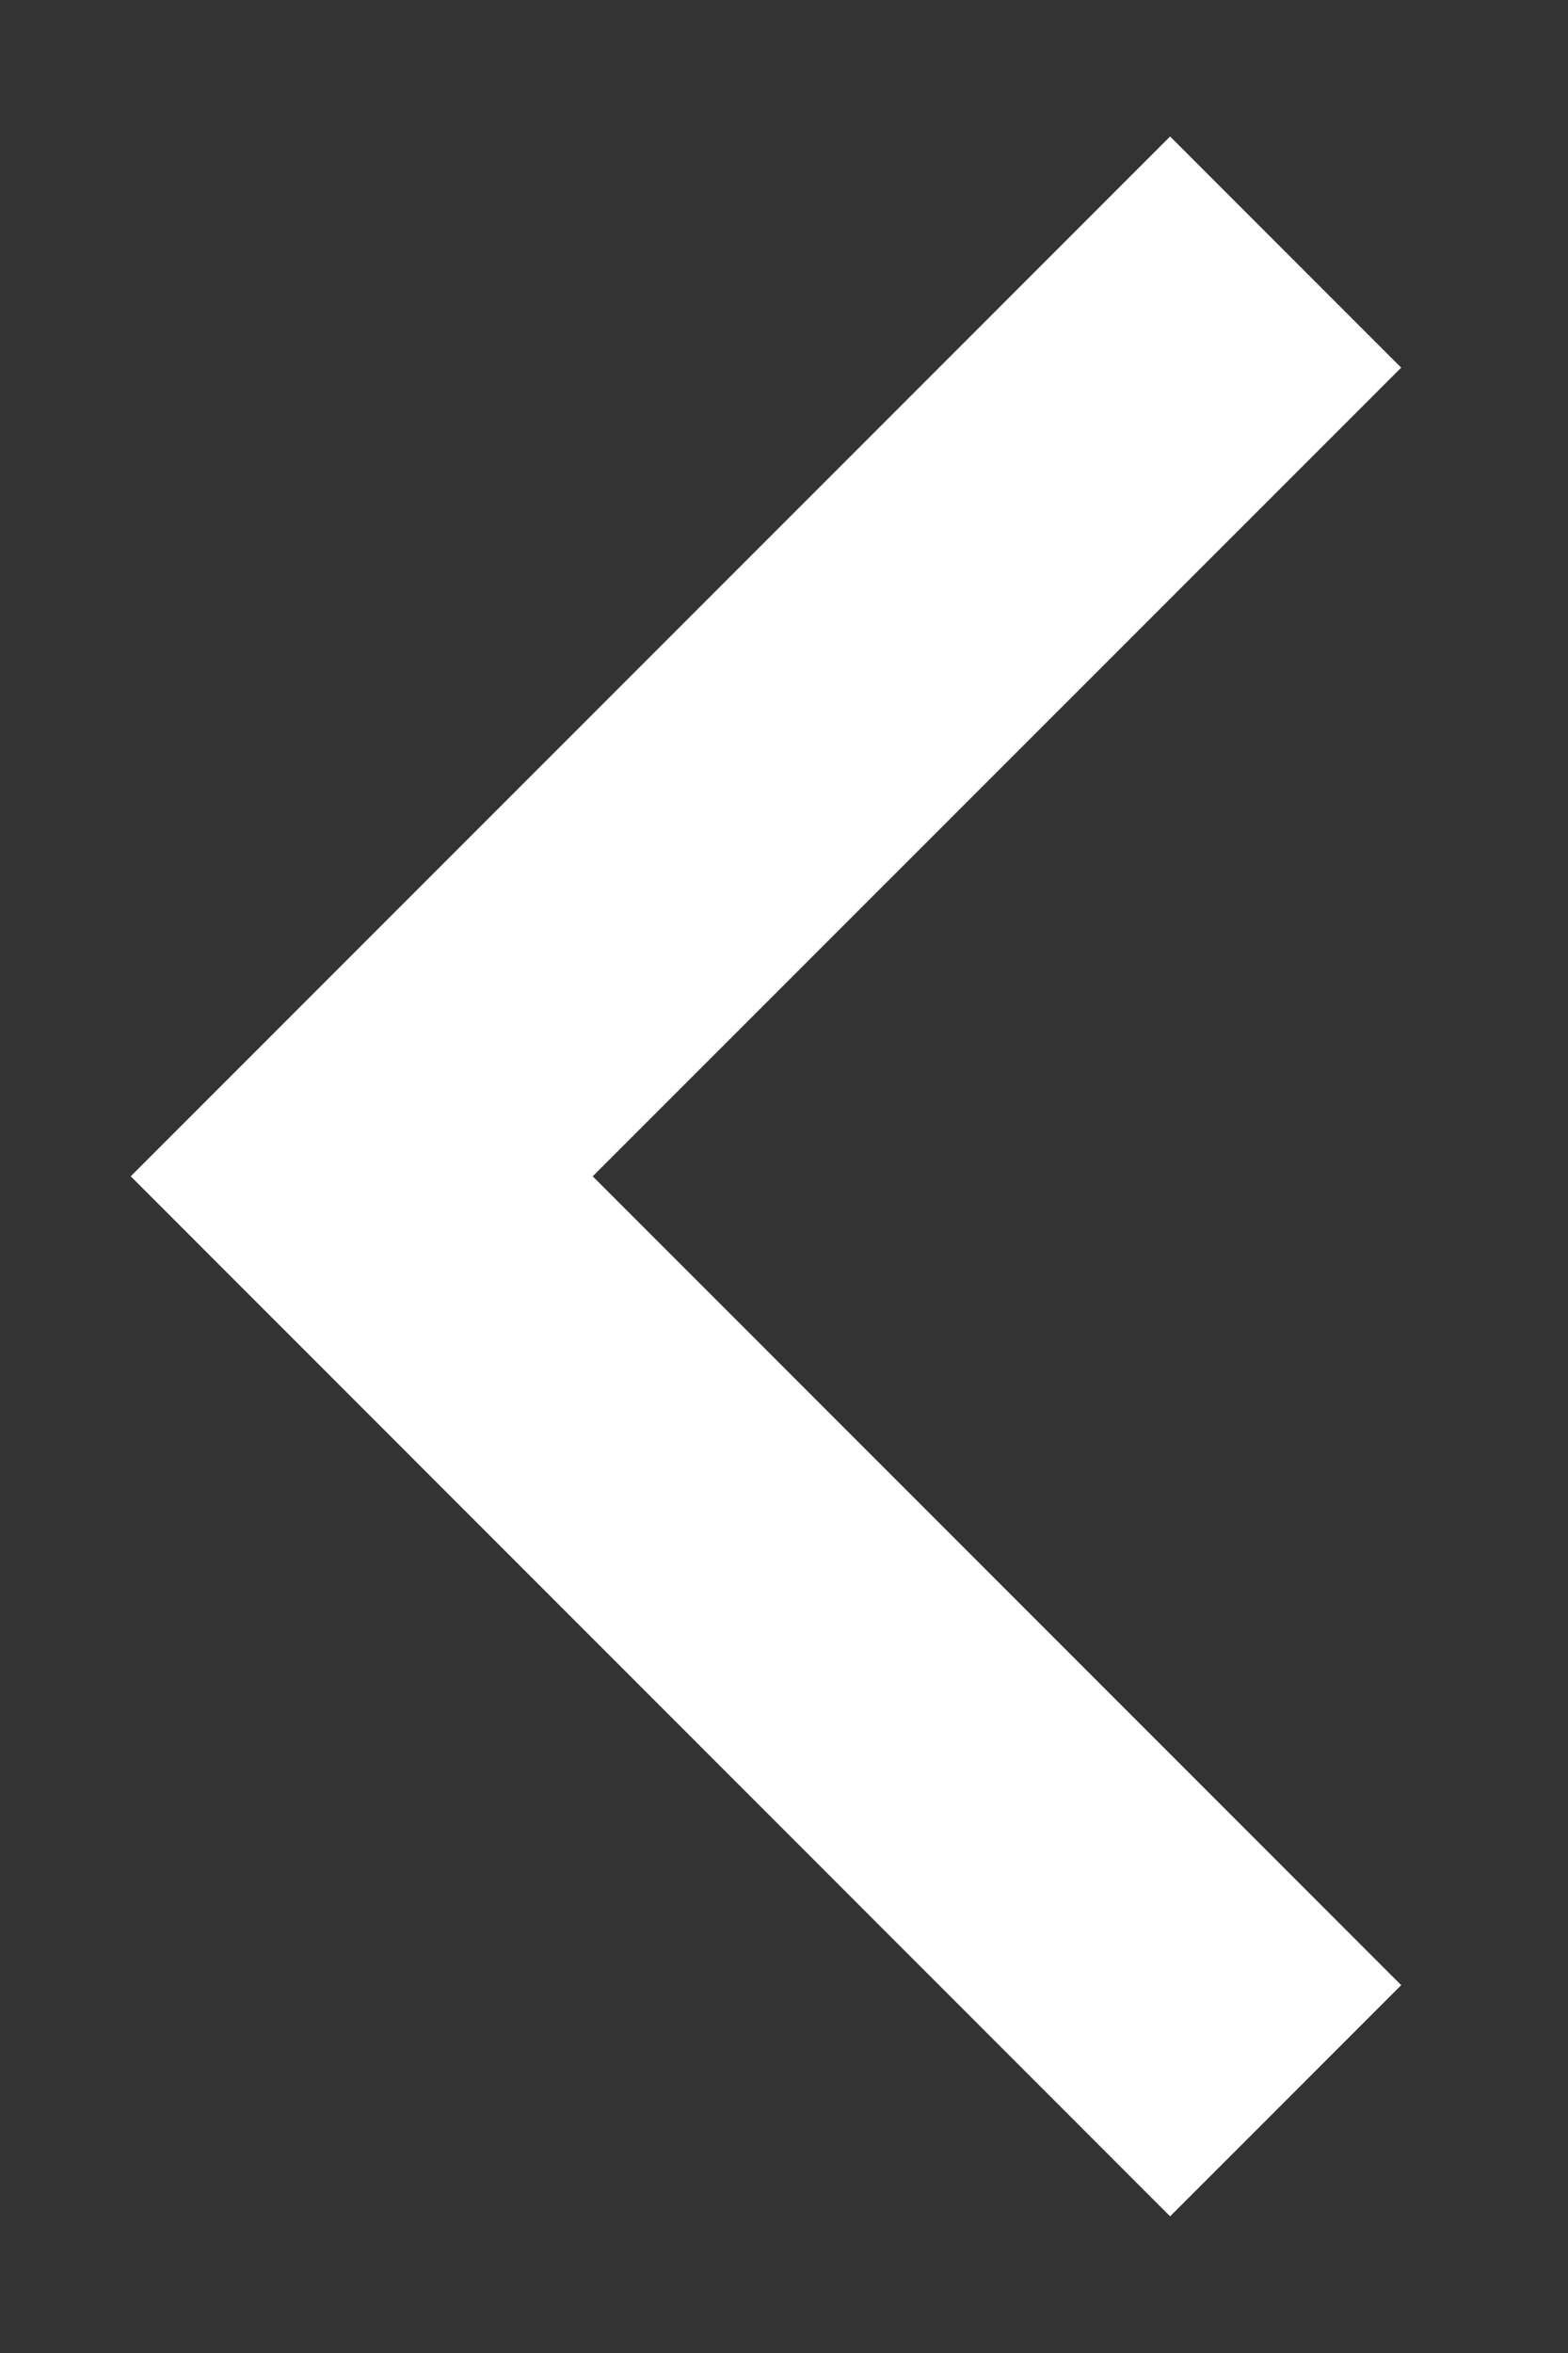 <svg width="8" height="12" viewBox="0 0 8 12" fill="none" xmlns="http://www.w3.org/2000/svg">
<rect x="0" y="0" width="8" height="12" fill="#333333" stroke="none"/>
<path d="M3.024 5.999L7.149 10.124L5.97 11.303L0.667 5.999L5.97 0.696L7.149 1.875L3.024 5.999Z" fill="white"/>
</svg>
